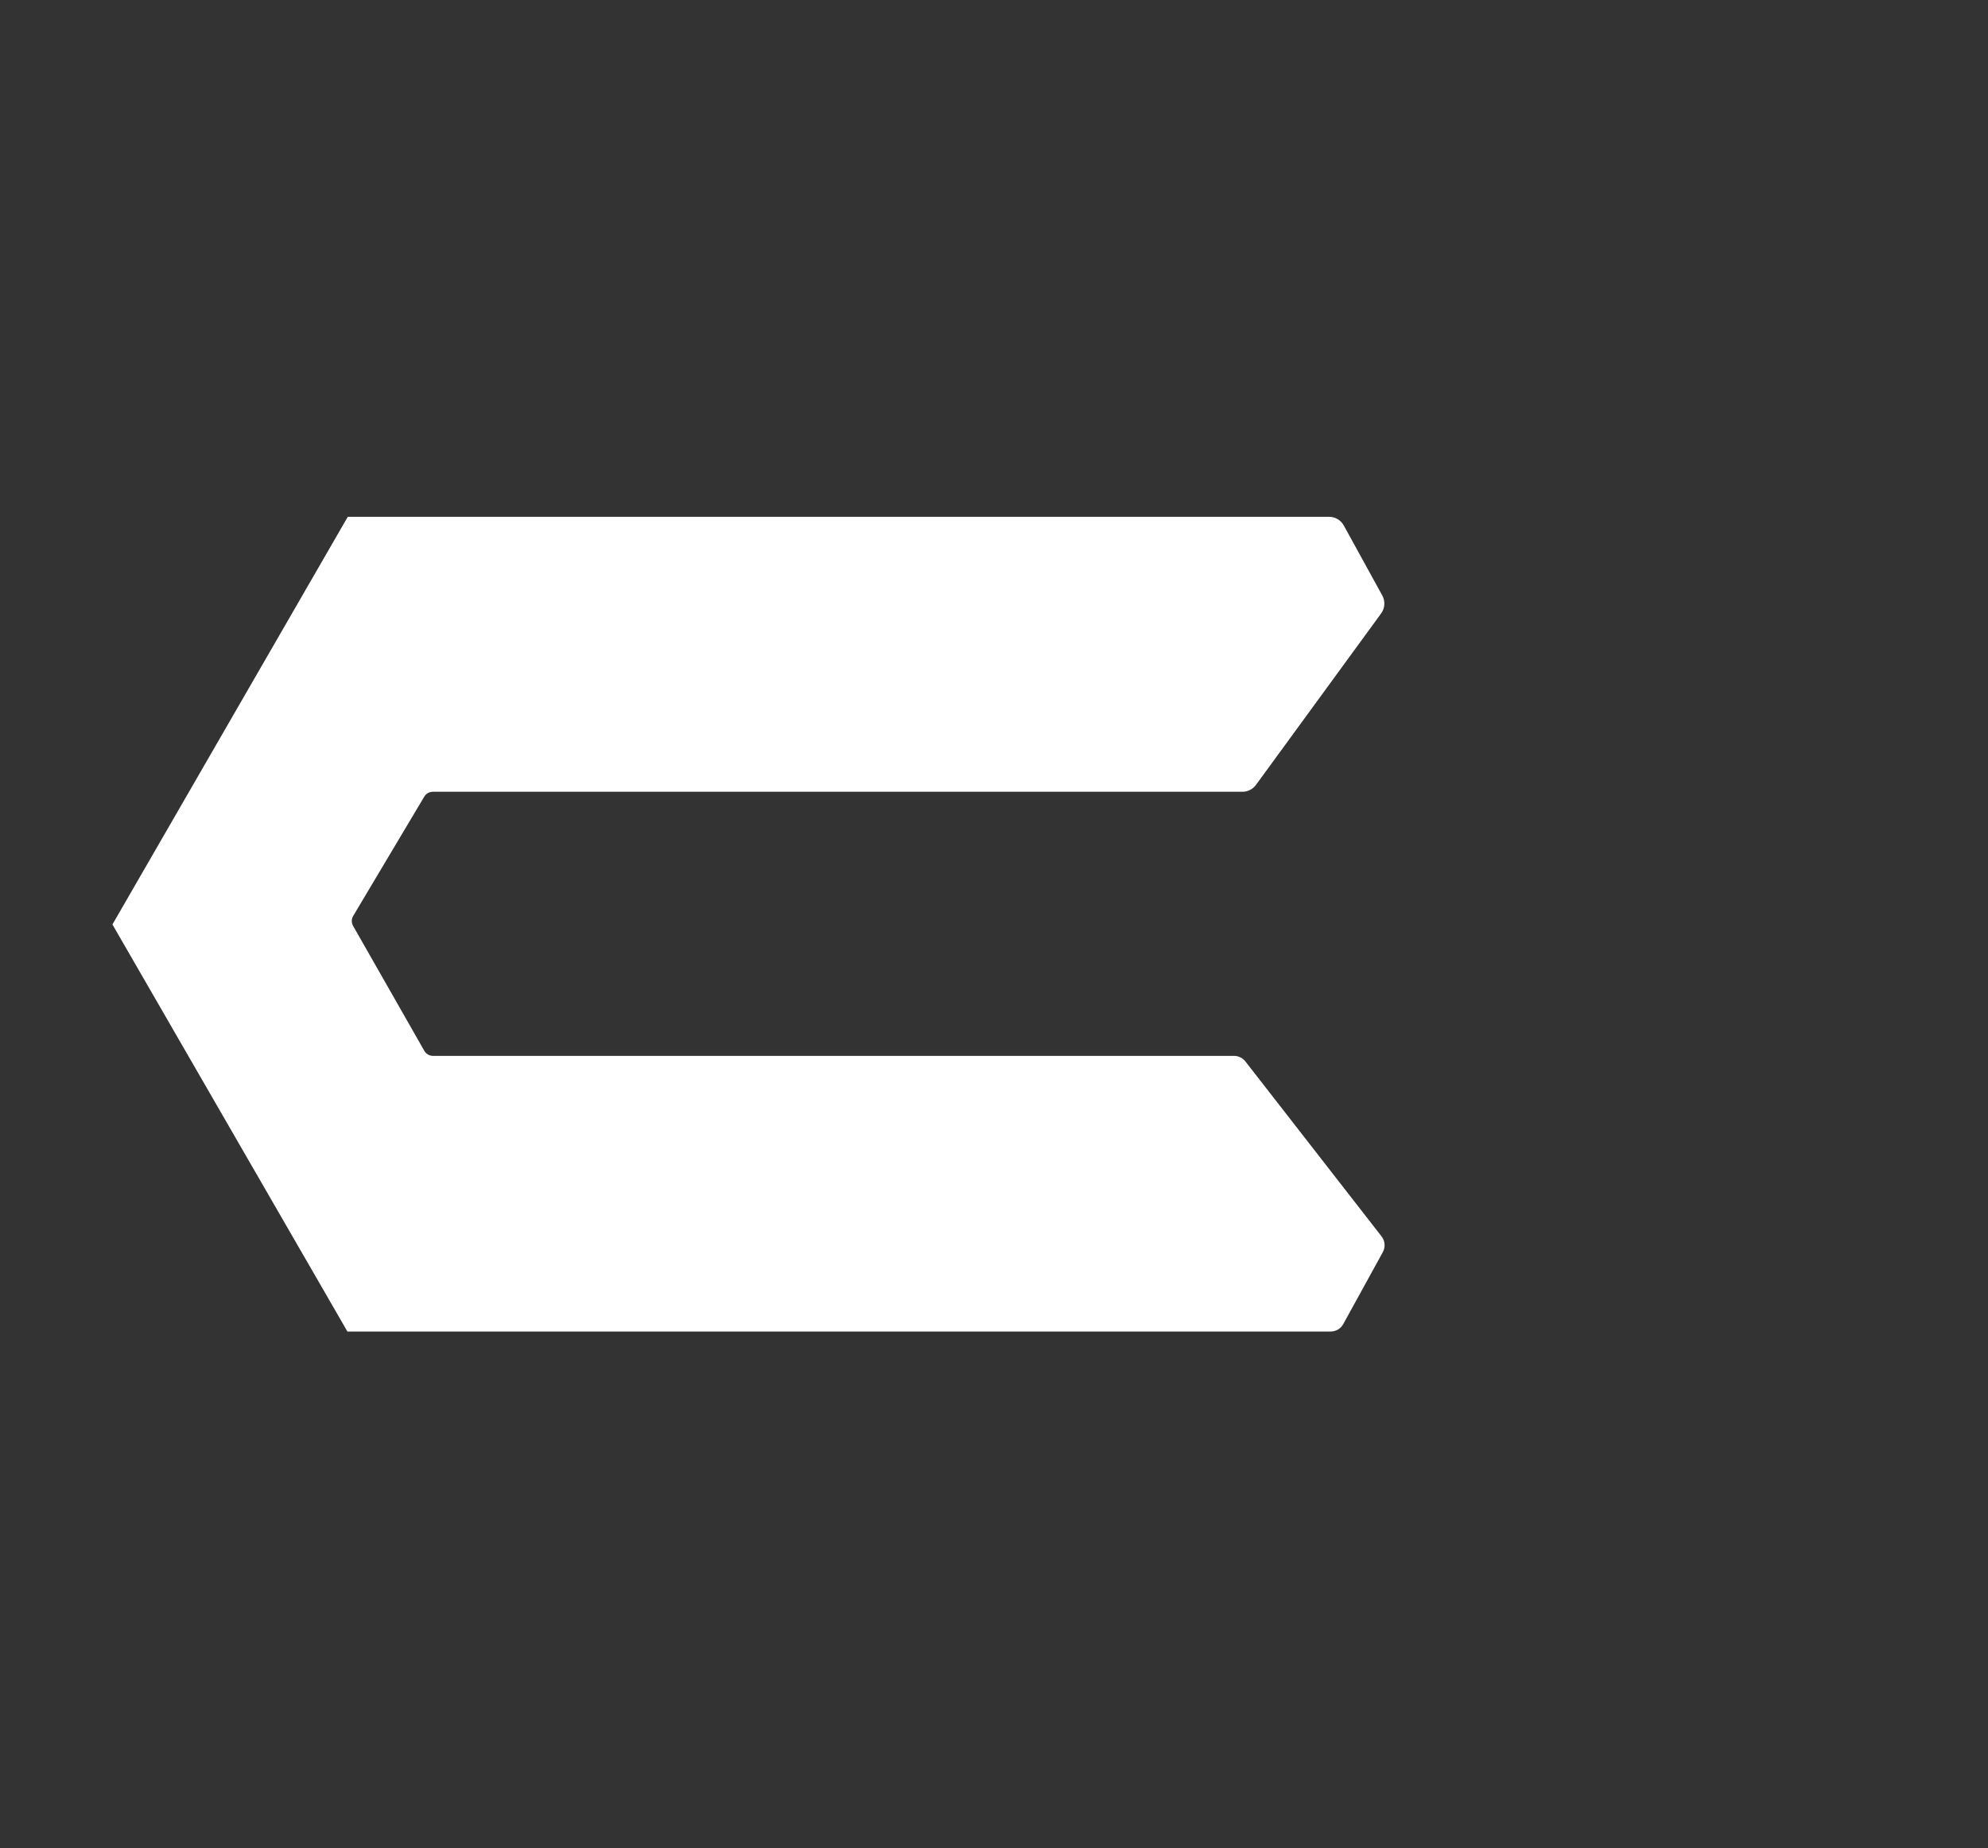 <?xml version="1.0" encoding="iso-8859-1"?>
<!-- Generator: Adobe Illustrator 23.0.1, SVG Export Plug-In . SVG Version: 6.00 Build 0)  -->
<svg version="1.1" id="Layer_1" xmlns="http://www.w3.org/2000/svg" xmlns:xlink="http://www.w3.org/1999/xlink" x="0px" y="0px"
	 viewBox="0 0 413 384" style="enable-background:new 0 0 413 384;" xml:space="preserve">
<rect x="0" y="0" width="413" height="384" fill="#333333" stroke="none"/>
<path  style="fill:#fff;" d="M279.067,275.06l8.19-14.89c0.596-1.06,0.494-2.375-0.26-3.33l-28.26-36.31c-0.573-0.744-1.461-1.177-2.4-1.17H89.977
	c-0.734,0.006-1.417-0.374-1.8-1l-14.81-25.98c-0.376-0.642-0.376-1.438,0-2.08l14.78-24.81c0.375-0.625,1.052-1.005,1.78-1h168.2
	c1.108-0.004,2.147-0.535,2.8-1.43l26-35.62c0.793-1.089,0.887-2.538,0.24-3.72l-8-14.55c-0.601-1.099-1.748-1.787-3-1.8H72.247
	l-48.89,84.69l48.82,84.57h204.23C277.516,276.638,278.539,276.035,279.067,275.06z"/>
</svg>
<!-- 6B1310 -->
